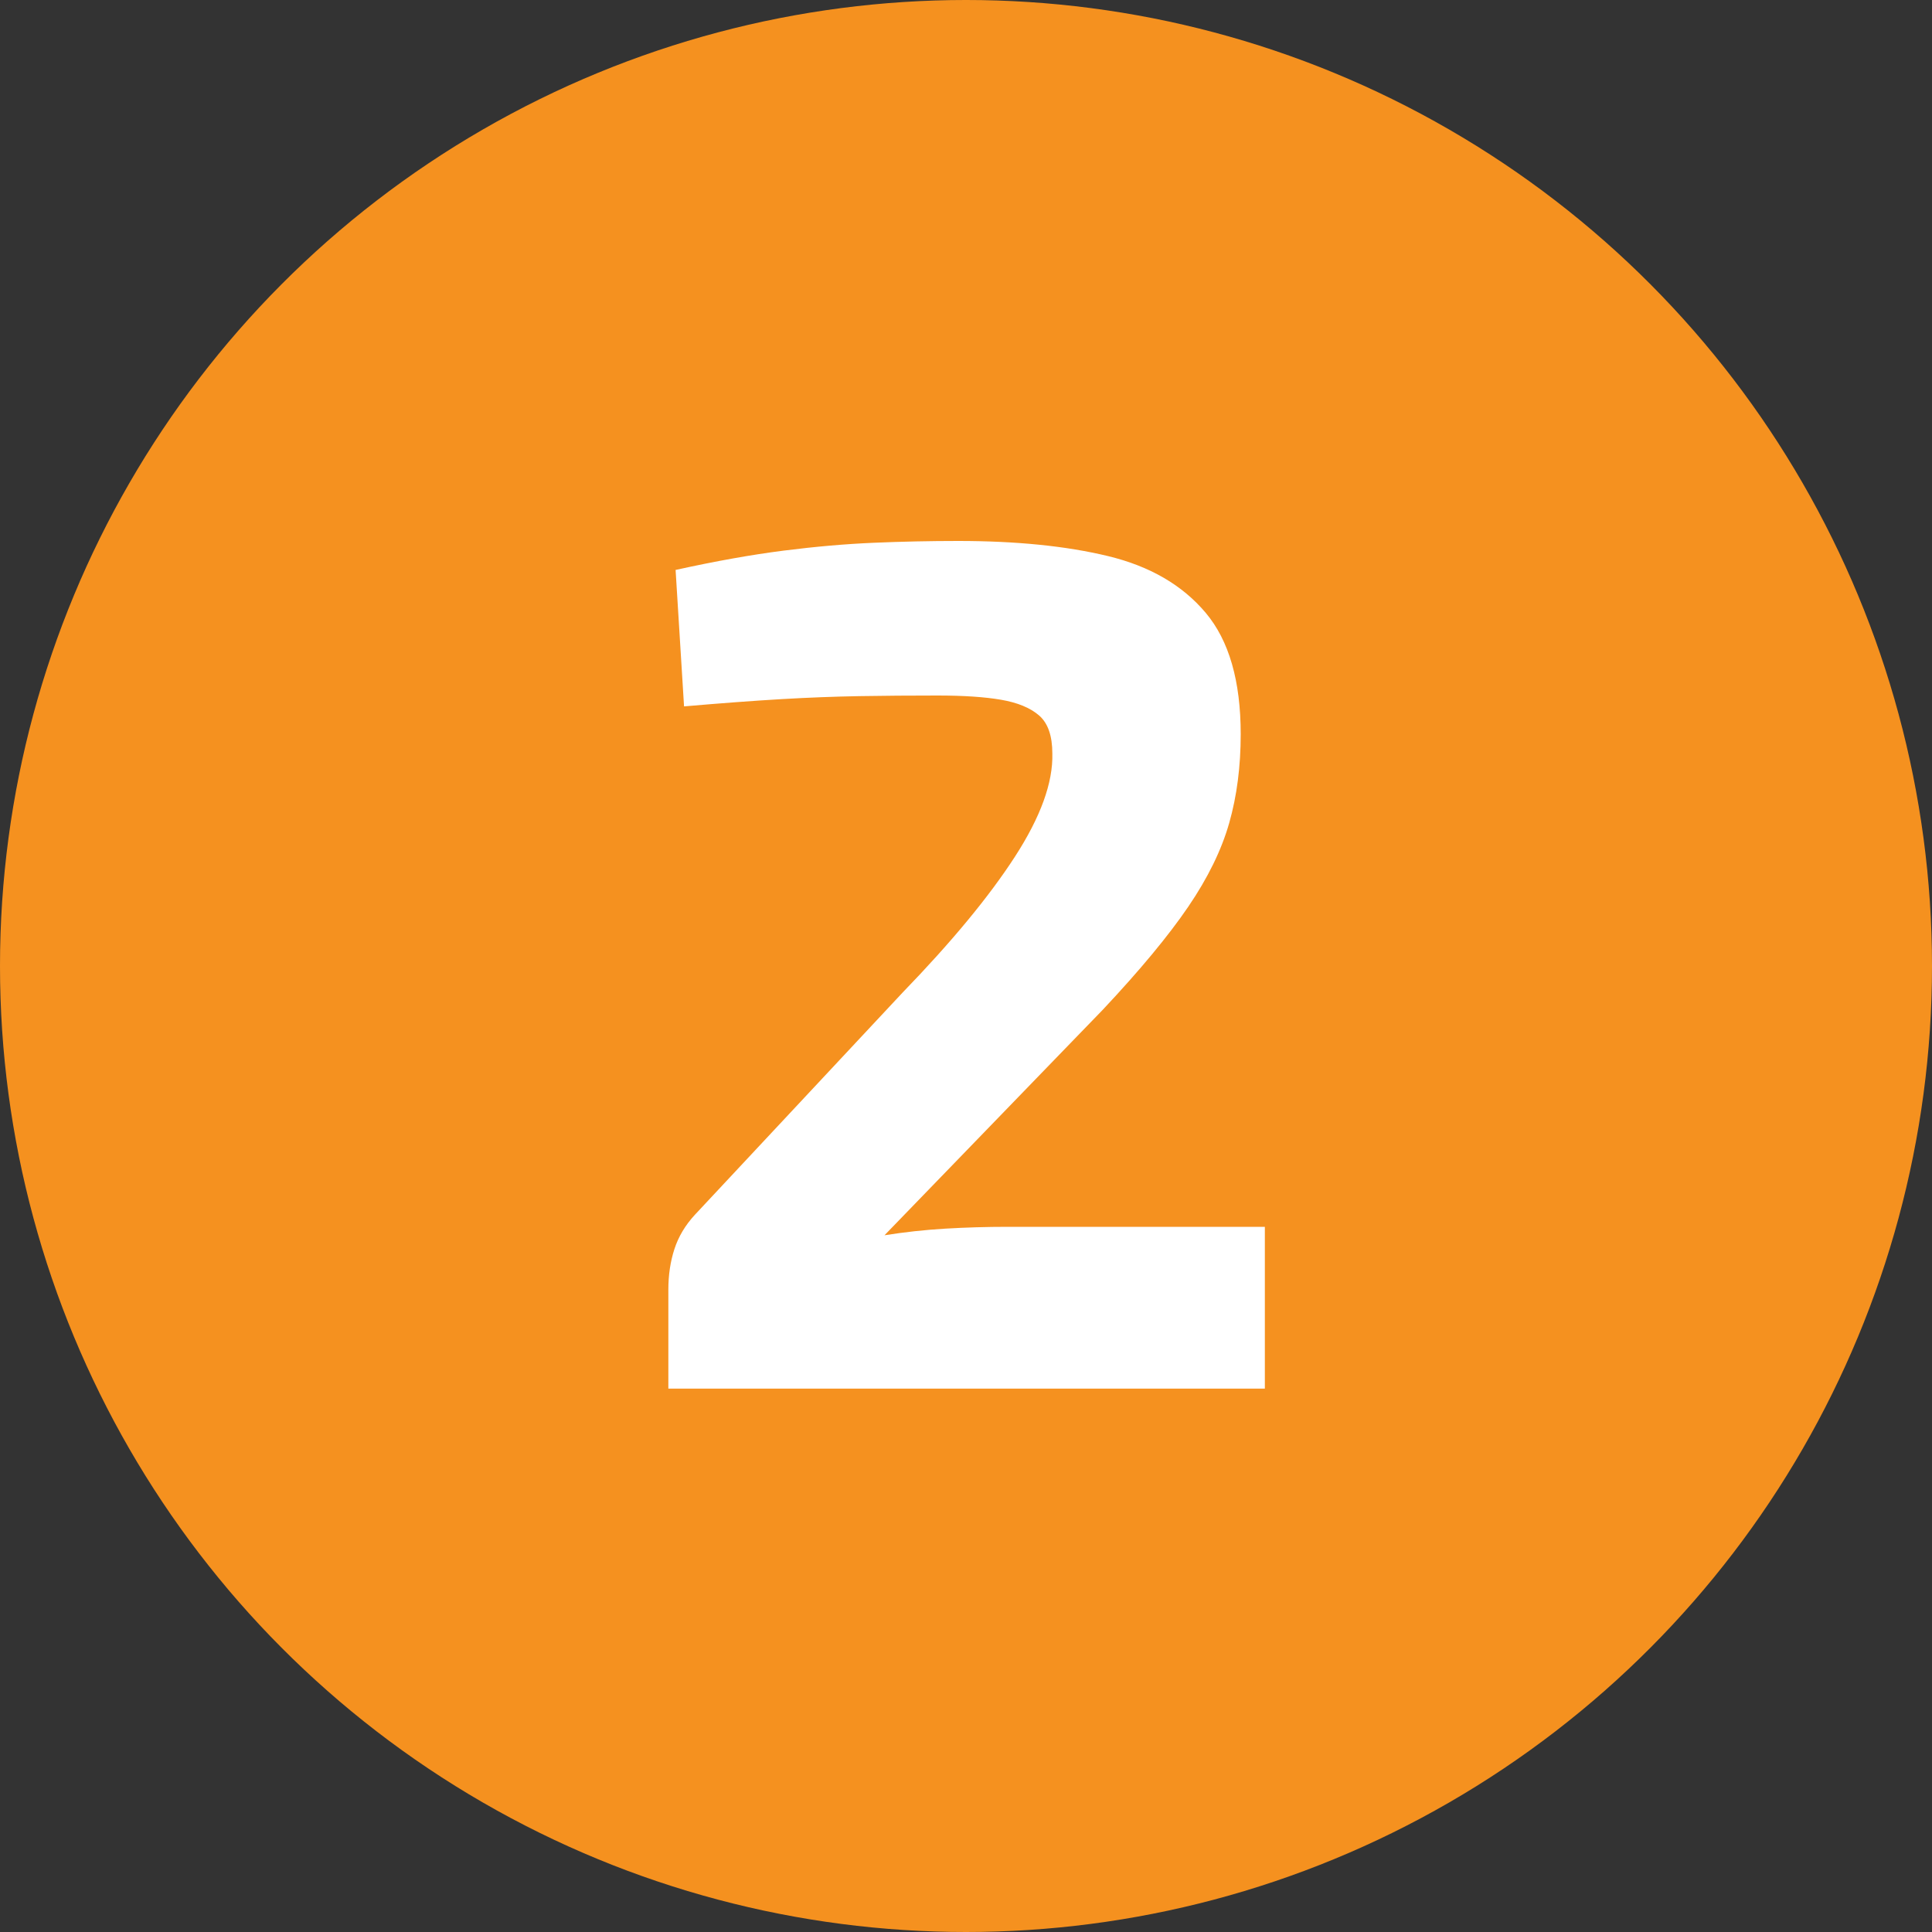 <svg width="32" height="32" xmlns="http://www.w3.org/2000/svg">
    <rect width="100%" height="100%" fill="#333333" stroke="none"/>
    <g fill="none" fill-rule="evenodd">
        <circle fill="#F5911F" cx="16" cy="16" r="16"/>
        <path d="M20.95 23v-2.68h-4.26c-.347 0-.69.01-1.03.03-.34.02-.677.057-1.01.11l3.62-3.74c.613-.653 1.083-1.22 1.41-1.7.327-.48.553-.943.68-1.39.127-.447.19-.937.19-1.47 0-.88-.193-1.55-.58-2.01-.387-.46-.927-.773-1.62-.94-.693-.167-1.52-.25-2.48-.25-.467 0-.933.01-1.4.03-.467.02-.963.063-1.49.13s-1.123.173-1.79.32l.14 2.26c.613-.053 1.15-.093 1.61-.12.46-.027.893-.043 1.3-.05.407-.007.837-.01 1.29-.01.427 0 .777.023 1.05.07.273.047.483.133.63.26.147.127.22.337.22.63.013.48-.193 1.05-.62 1.71-.427.66-1.047 1.41-1.86 2.25l-3.44 3.68c-.16.173-.273.363-.34.57-.067.207-.1.43-.1.67V23h9.88z" fill="#FFF" fill-rule="nonzero"/>
    </g>
</svg>
